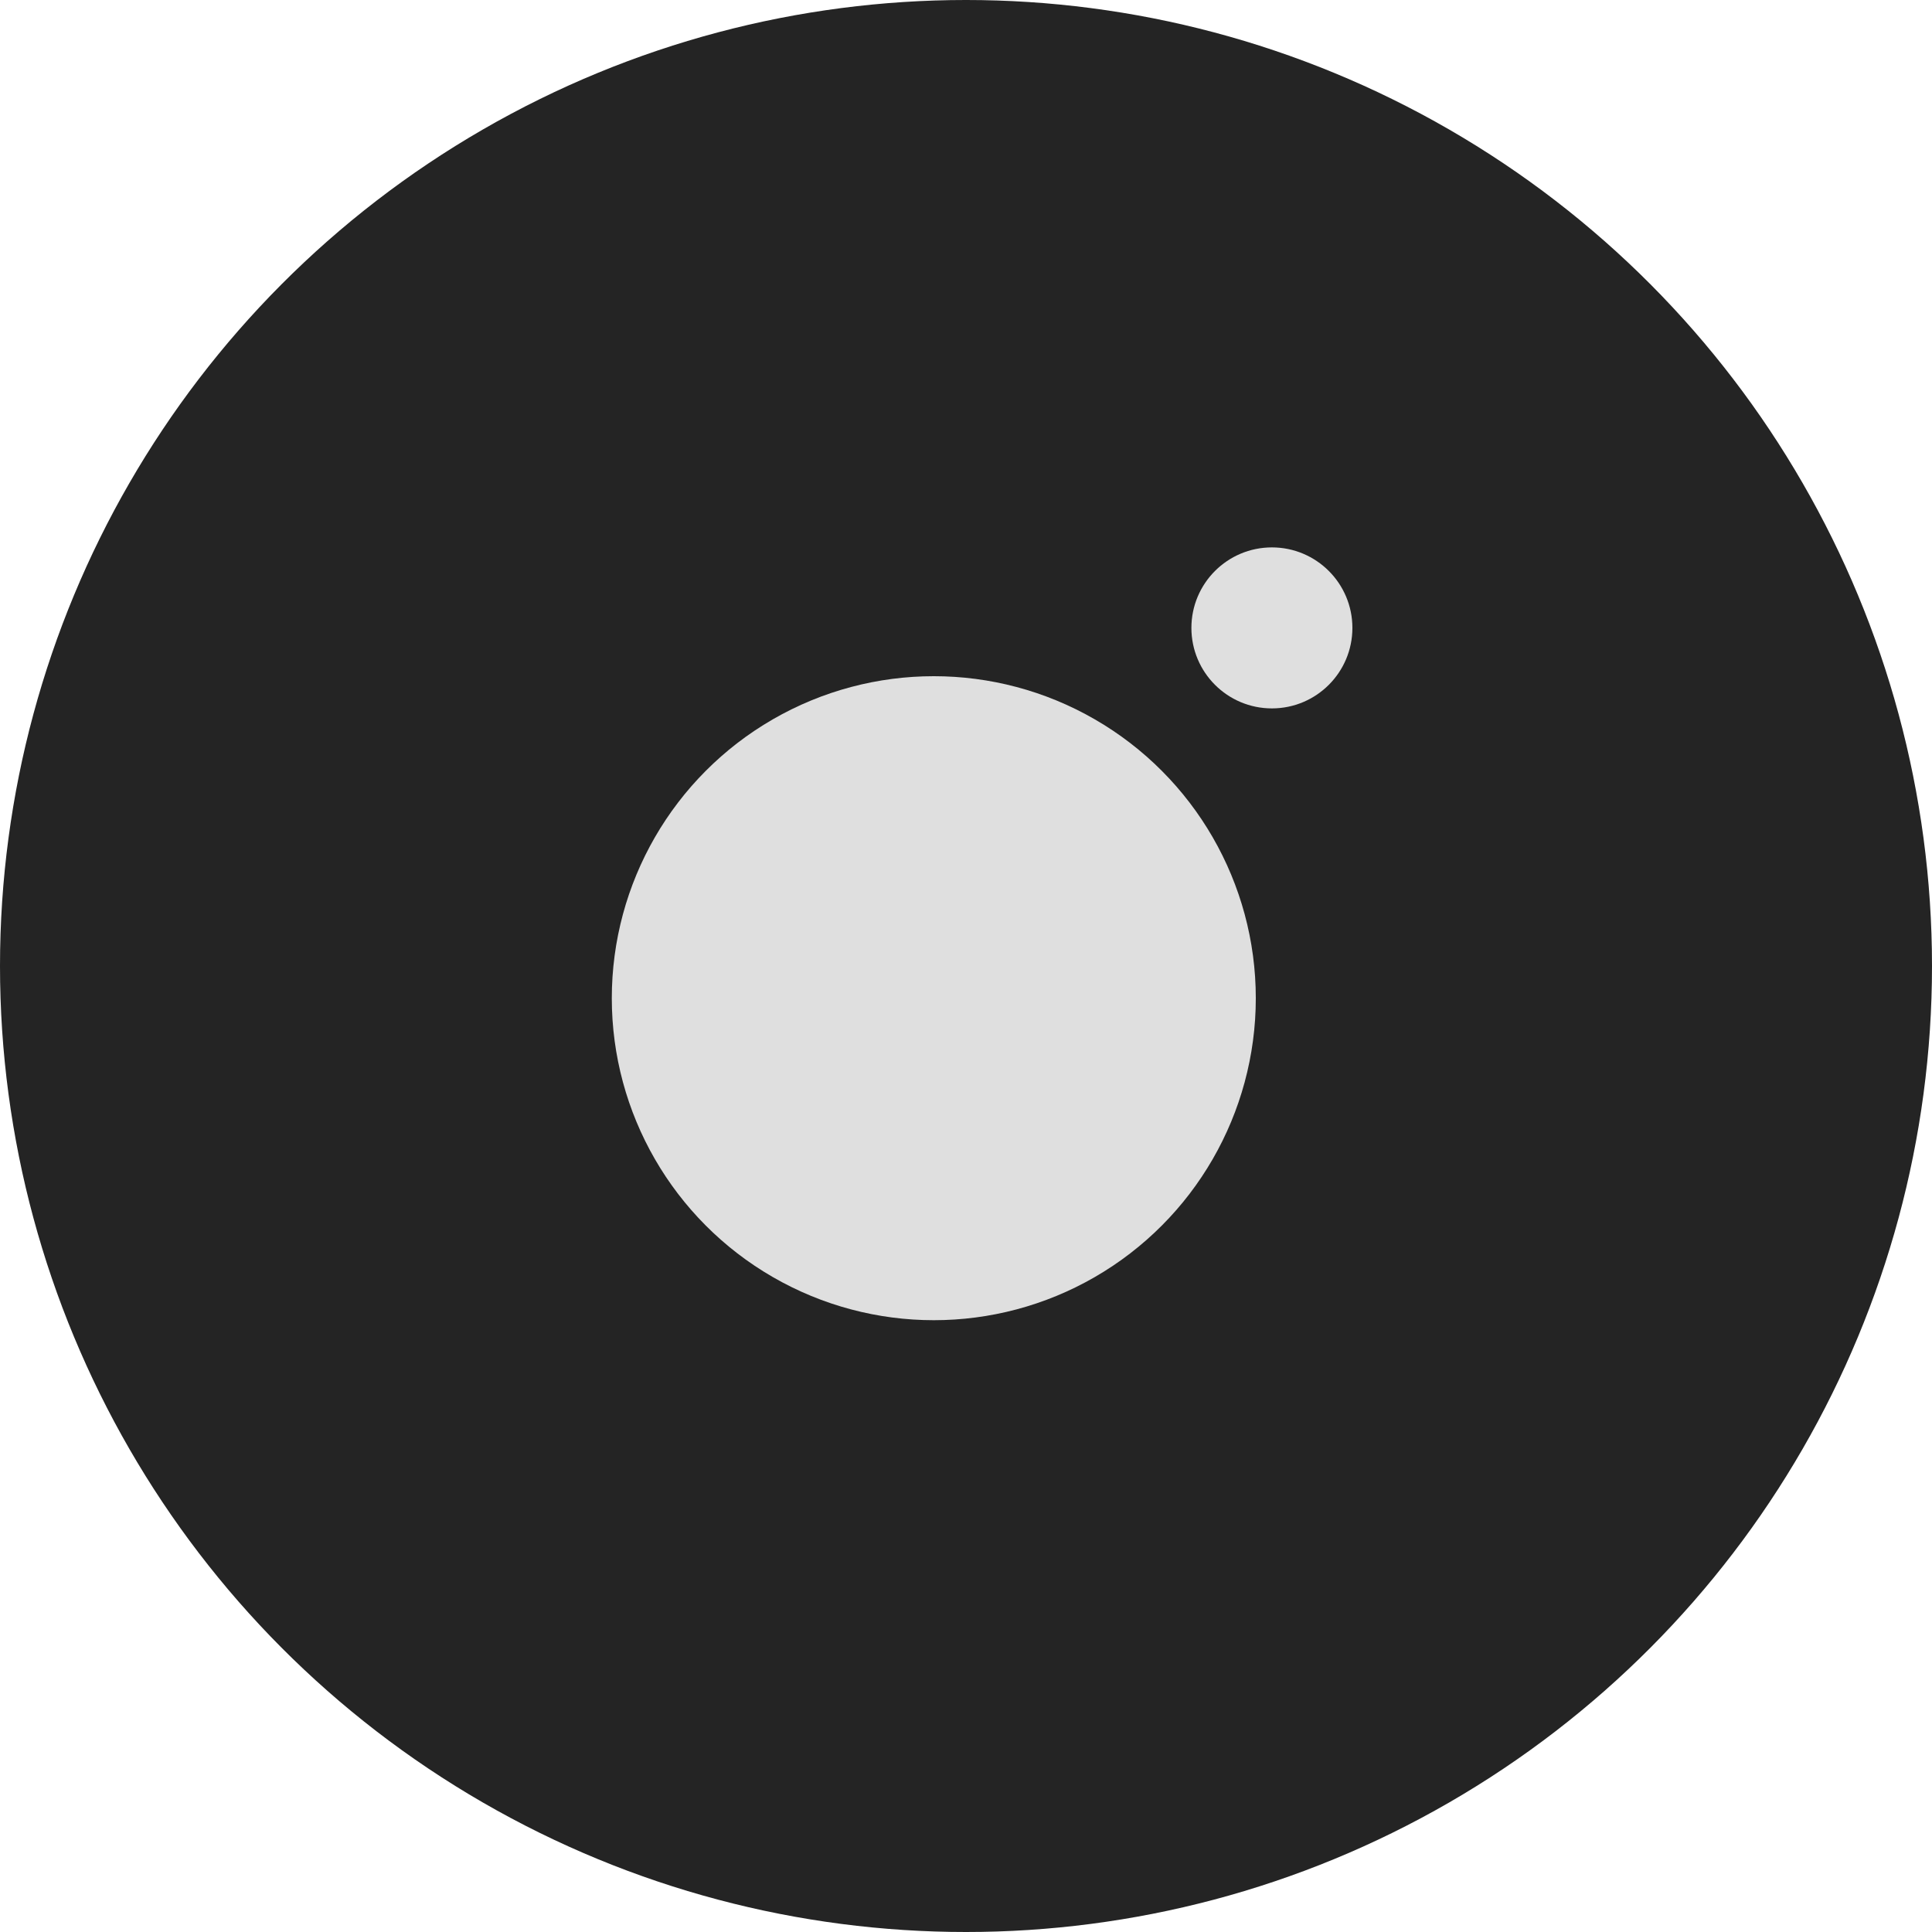 <svg width="60" height="60" viewBox="0 0 60 60" fill="none" xmlns="http://www.w3.org/2000/svg">
<circle cx="30" cy="30" r="30" fill="#242424"/>
<circle cx="39.5" cy="19.5" r="2.5" fill="#DFDFDF"/>
<circle cx="29" cy="31" r="10" fill="#DFDFDF"/>
</svg>
